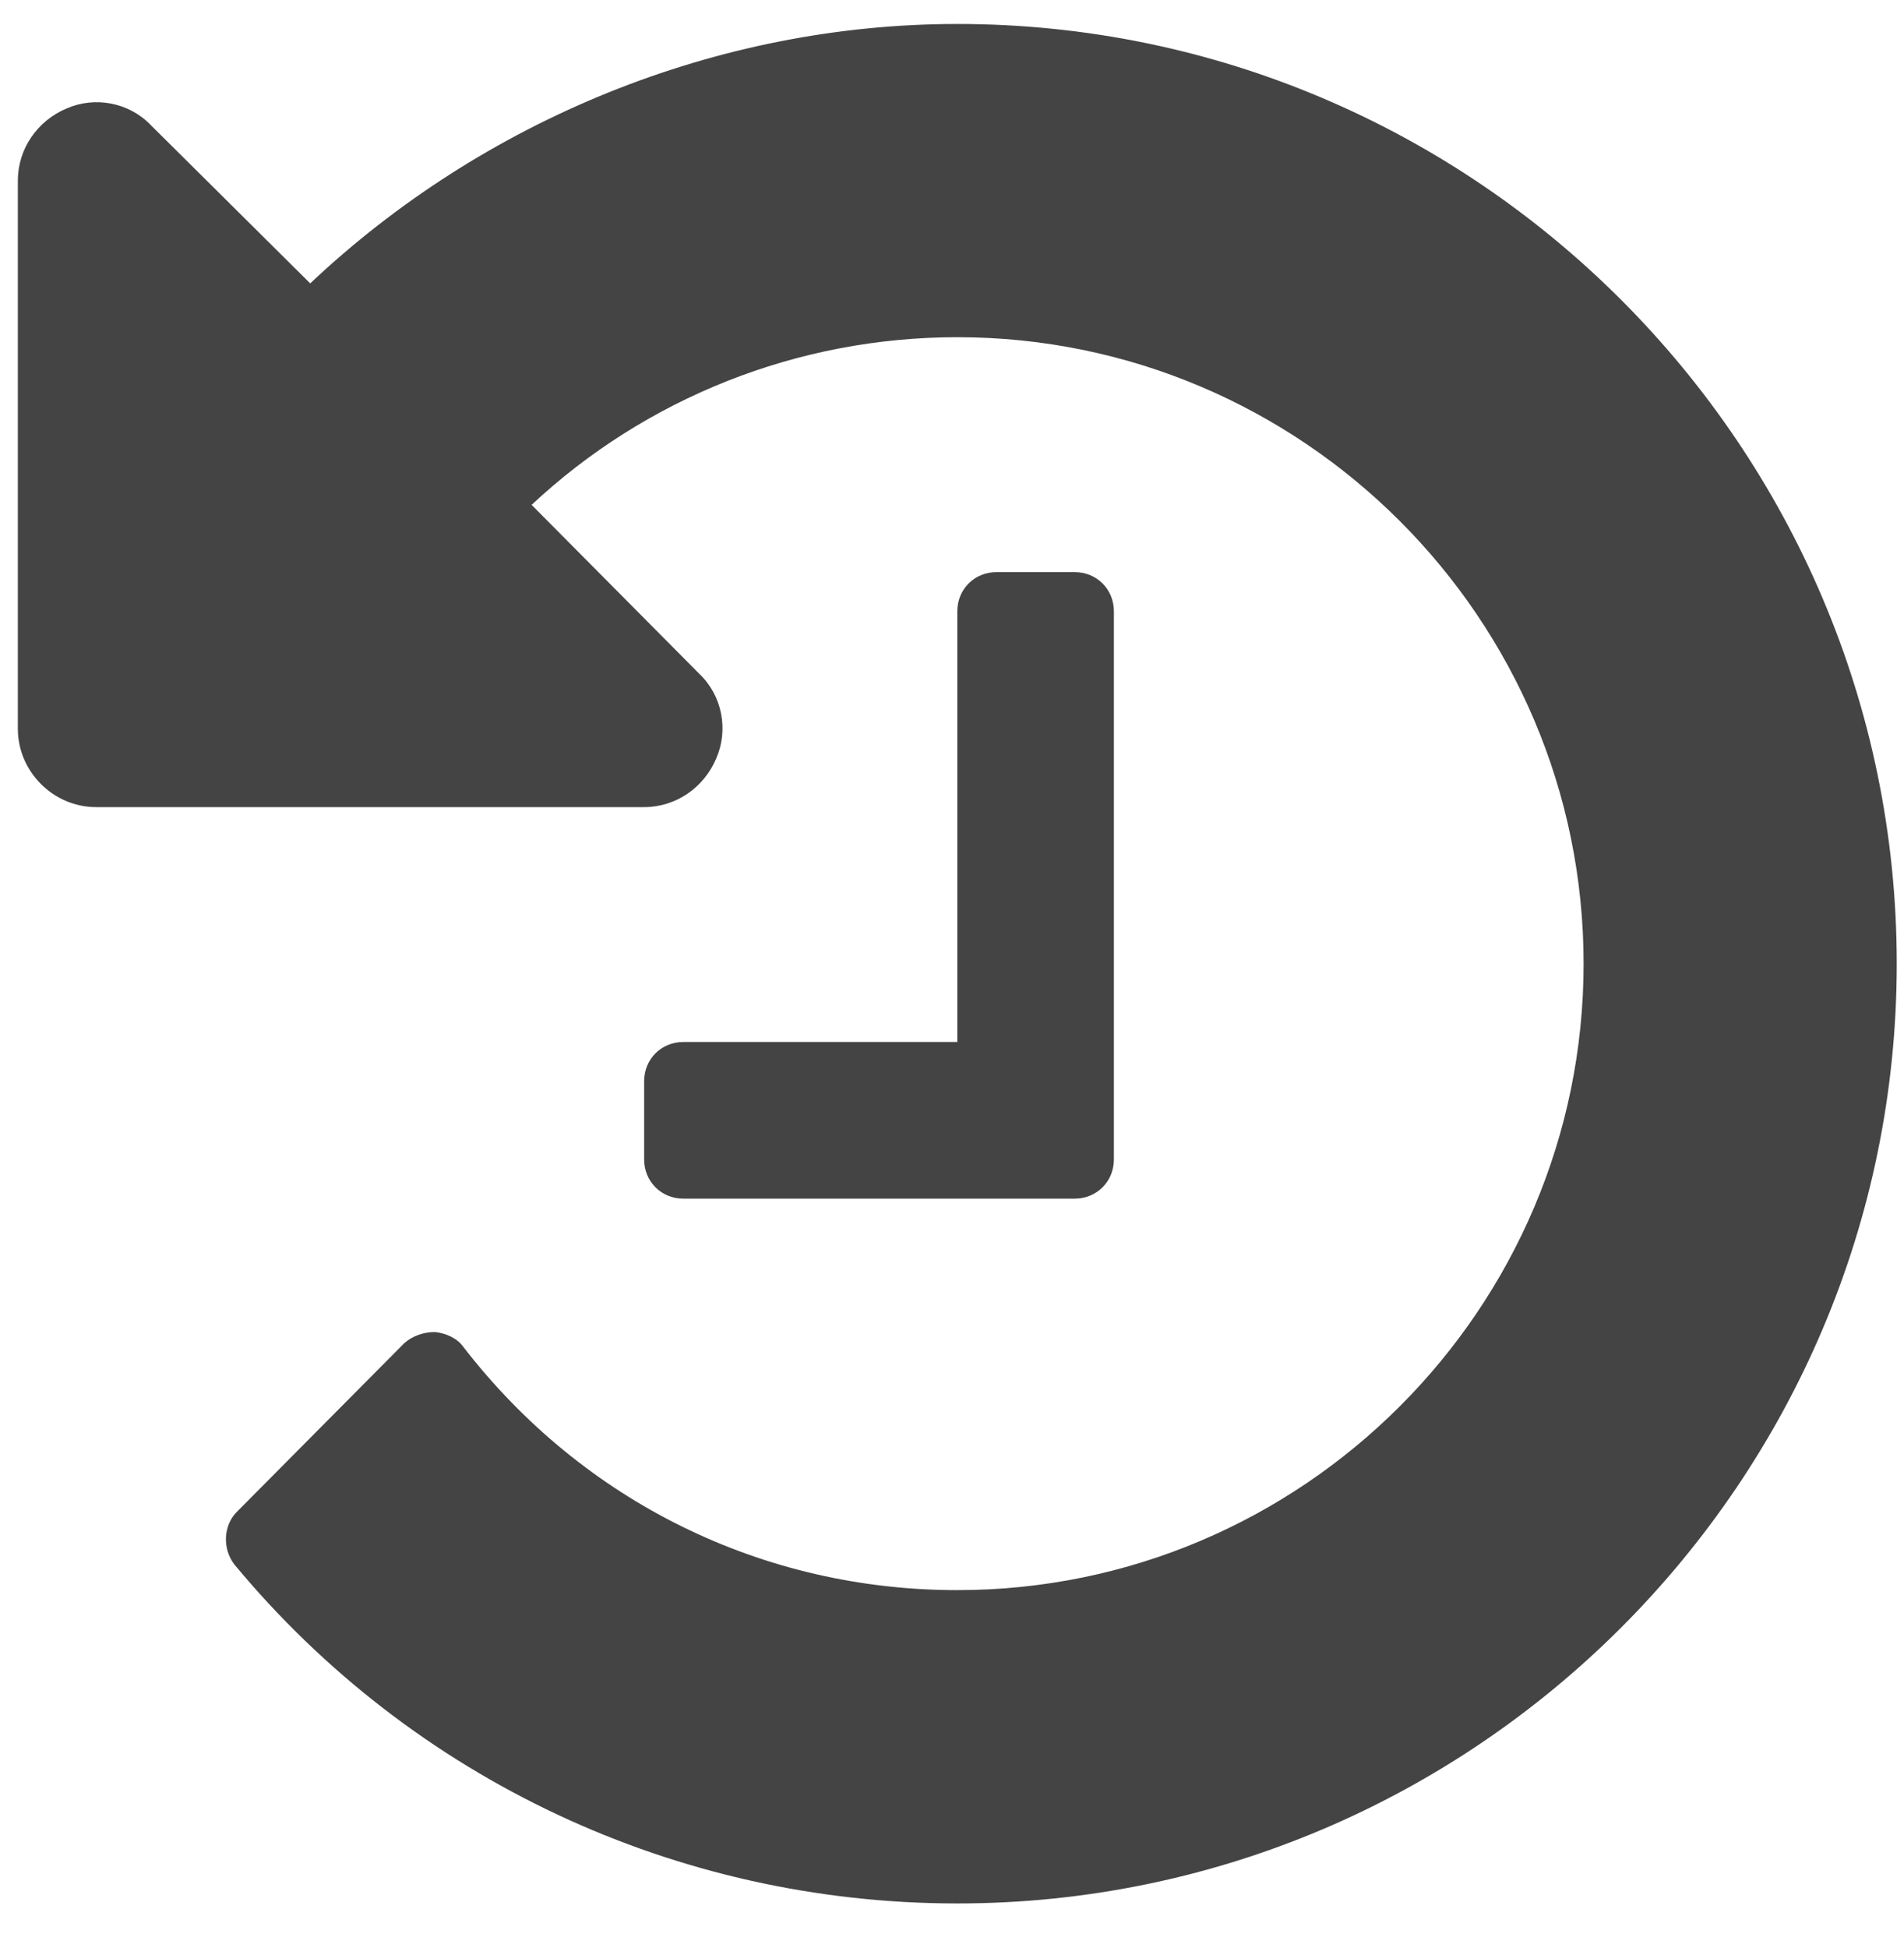 <?xml version="1.0" encoding="utf-8"?>
<!-- Generator: Adobe Illustrator 16.0.0, SVG Export Plug-In . SVG Version: 6.00 Build 0)  -->
<!DOCTYPE svg PUBLIC "-//W3C//DTD SVG 1.1//EN" "http://www.w3.org/Graphics/SVG/1.1/DTD/svg11.dtd">
<svg version="1.1" id="图形" xmlns="http://www.w3.org/2000/svg" xmlns:xlink="http://www.w3.org/1999/xlink" x="0px" y="0px"
	 width="80px" height="81.839px" viewBox="0 0 80 81.839" enable-background="new 0 0 80 81.839" xml:space="preserve">
<rect x="22.818" display="none" fill="#F1F1F1" width="80" height="81.839"/>
<g>
	<path fill="#444444" d="M40.223,79.953c-11.771,0-22.871-5.191-30.375-14.238c-0.514-0.668-0.462-1.645,0.103-2.21l7.042-7.093
		c0.359-0.312,0.821-0.462,1.284-0.462c0.463,0.051,0.926,0.257,1.182,0.613c5.037,6.528,12.592,10.229,20.764,10.229
		c14.494,0,26.315-11.819,26.315-26.314c0-14.494-11.821-26.314-26.315-26.314c-6.732,0-13.105,2.57-17.886,7.042l7.042,7.093
		c0.976,0.926,1.233,2.365,0.72,3.546c-0.514,1.234-1.696,2.057-3.033,2.057H4.039c-1.799,0-3.289-1.49-3.289-3.289V7.585
		c0-1.335,0.823-2.519,2.057-3.032c1.183-0.514,2.621-0.258,3.546,0.719l6.681,6.631C20.282,5.067,30.098,1.007,40.223,1.007
		c21.74,0,39.472,17.732,39.472,39.473C79.695,62.22,61.963,79.953,40.223,79.953z M46.802,48.702c0,0.925-0.721,1.646-1.646,1.646
		H28.71c-0.926,0-1.645-0.721-1.645-1.646v-3.288c0-0.926,0.72-1.646,1.645-1.646h11.513V25.677c0-0.926,0.72-1.645,1.645-1.645
		h3.288c0.927,0,1.646,0.72,1.646,1.645V48.702L46.802,48.702z"/>
</g>
</svg>
